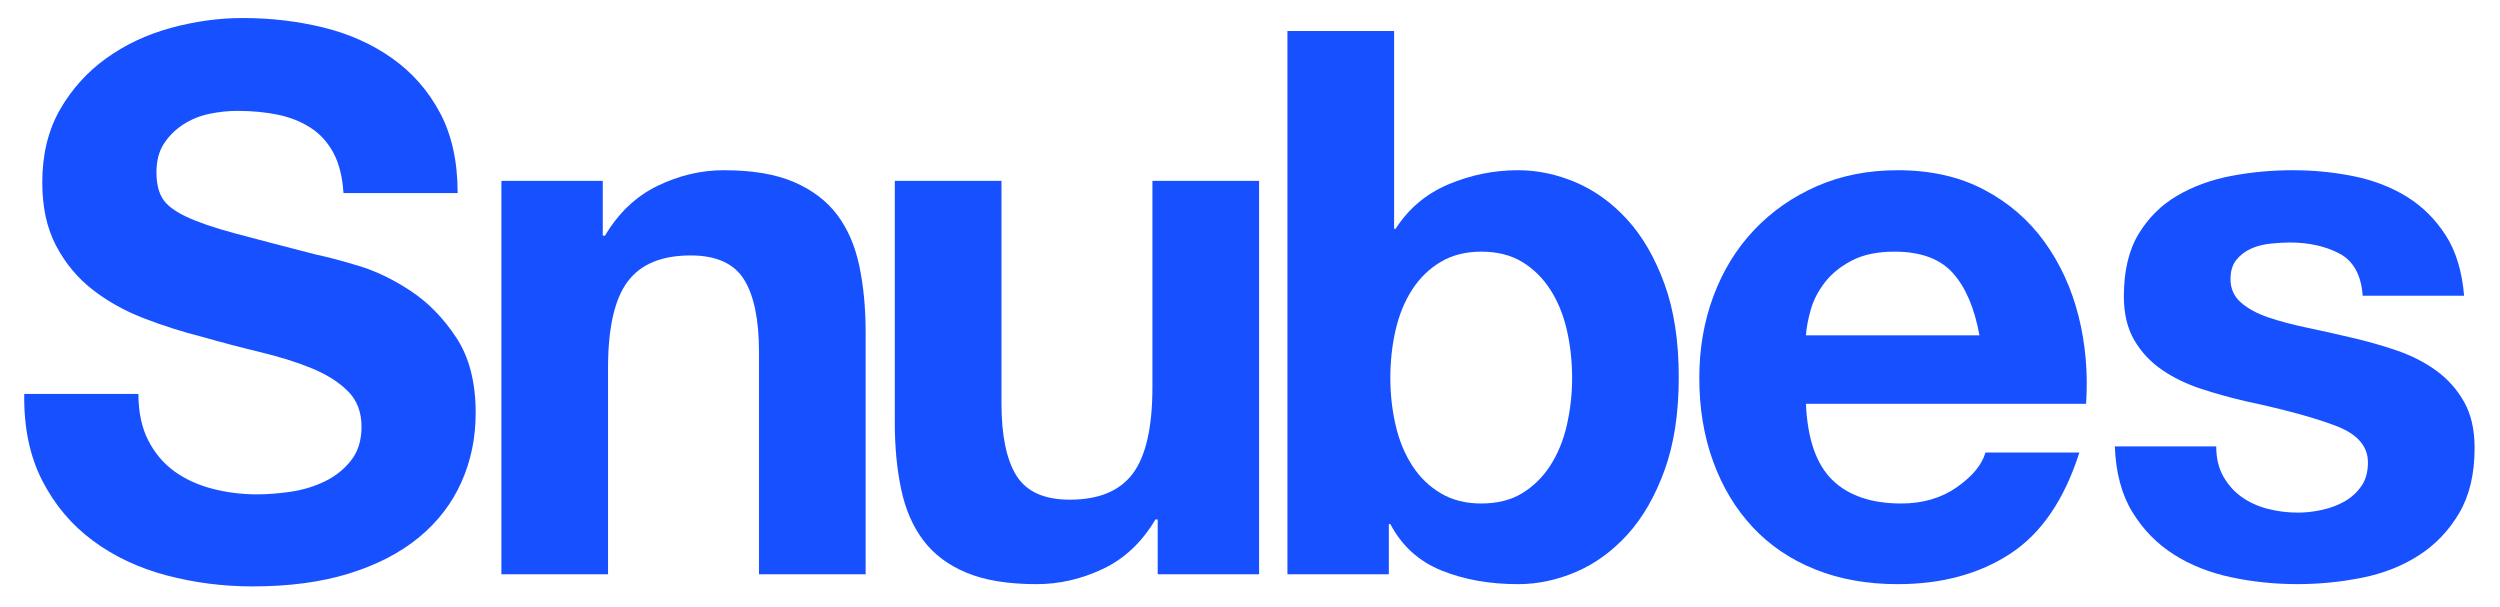 <?xml version="1.0" encoding="UTF-8"?>
<svg width="103px" height="25px" viewBox="0 0 103 25" version="1.1" xmlns="http://www.w3.org/2000/svg" xmlns:xlink="http://www.w3.org/1999/xlink">
    <title>84ABBC2C-F012-43DF-8637-95E1E6698595</title>
    <g id="LP-Inbound" stroke="none" stroke-width="1" fill="none" fill-rule="evenodd">
        <g id="FE-test-T-LP" transform="translate(-15, -13)" fill="#1650FF" fill-rule="nonzero">
            <g id="Snubes_logo" transform="translate(15, 13)">
                <g id="Group" transform="translate(0.851, 0.558)">
                    <path d="M23.983,6.894 L23.983,9.151 L24.076,9.151 C24.633,8.211 25.355,7.527 26.242,7.098 C27.129,6.67 28.037,6.455 28.965,6.455 C30.141,6.455 31.105,6.617 31.858,6.941 C32.611,7.265 33.204,7.715 33.638,8.289 C34.071,8.864 34.376,9.564 34.551,10.389 C34.725,11.215 34.813,12.129 34.813,13.132 L34.813,23.101 L30.42,23.101 L30.42,13.947 C30.42,12.61 30.213,11.612 29.801,10.954 C29.388,10.295 28.656,9.966 27.604,9.966 C26.407,9.966 25.54,10.327 25.004,11.048 C24.467,11.769 24.2,12.955 24.2,14.606 L24.2,23.101 L19.807,23.101 L19.807,6.894 L23.983,6.894 Z" id="Path"></path>
                    <path d="M46.846,23.101 L46.846,20.844 L46.753,20.844 C46.196,21.784 45.473,22.464 44.587,22.882 C43.7,23.3 42.791,23.509 41.864,23.509 C40.687,23.509 39.723,23.352 38.97,23.038 C38.217,22.725 37.625,22.281 37.191,21.706 C36.758,21.131 36.453,20.431 36.278,19.605 C36.103,18.78 36.015,17.865 36.015,16.862 L36.015,6.894 L40.41,6.894 L40.41,16.048 C40.41,17.386 40.615,18.383 41.028,19.041 C41.441,19.7 42.173,20.029 43.225,20.029 C44.422,20.029 45.288,19.668 45.825,18.947 C46.361,18.226 46.629,17.04 46.629,15.389 L46.629,6.894 L51.023,6.894 L51.023,23.101 L46.846,23.101 Z" id="Path"></path>
                    <path d="M56.586,0.719 L56.586,8.869 L56.648,8.869 C57.184,8.034 57.911,7.422 58.829,7.035 C59.747,6.649 60.701,6.455 61.692,6.455 C62.496,6.455 63.29,6.623 64.075,6.957 C64.859,7.291 65.565,7.803 66.195,8.493 C66.823,9.182 67.334,10.065 67.726,11.142 C68.118,12.218 68.314,13.498 68.314,14.982 C68.314,16.466 68.118,17.746 67.726,18.822 C67.334,19.899 66.824,20.782 66.195,21.471 C65.565,22.161 64.858,22.673 64.075,23.007 C63.29,23.342 62.497,23.509 61.692,23.509 C60.515,23.509 59.464,23.321 58.535,22.945 C57.607,22.569 56.905,21.932 56.431,21.033 L56.369,21.033 L56.369,23.102 L52.191,23.102 L52.191,0.719 L56.586,0.719 Z M63.703,13.038 C63.559,12.412 63.332,11.858 63.023,11.377 C62.714,10.897 62.326,10.515 61.863,10.233 C61.398,9.951 60.836,9.81 60.176,9.81 C59.536,9.81 58.979,9.951 58.505,10.233 C58.03,10.515 57.639,10.897 57.329,11.377 C57.019,11.858 56.792,12.412 56.648,13.038 C56.503,13.665 56.431,14.324 56.431,15.013 C56.431,15.682 56.503,16.33 56.648,16.957 C56.792,17.584 57.019,18.138 57.329,18.618 C57.638,19.099 58.03,19.48 58.505,19.763 C58.979,20.045 59.536,20.186 60.176,20.186 C60.836,20.186 61.398,20.045 61.863,19.763 C62.327,19.48 62.714,19.099 63.023,18.618 C63.332,18.138 63.56,17.584 63.703,16.957 C63.847,16.33 63.92,15.682 63.92,15.013 C63.92,14.324 63.847,13.665 63.703,13.038 Z" id="Shape"></path>
                    <path d="M74.638,19.214 C75.298,19.862 76.247,20.186 77.485,20.186 C78.371,20.186 79.135,19.961 79.775,19.512 C80.414,19.063 80.806,18.587 80.951,18.086 L84.819,18.086 C84.2,20.029 83.251,21.419 81.972,22.255 C80.692,23.091 79.145,23.509 77.33,23.509 C76.072,23.509 74.937,23.305 73.926,22.898 C72.915,22.49 72.059,21.91 71.357,21.158 C70.656,20.406 70.114,19.507 69.733,18.462 C69.351,17.417 69.16,16.267 69.16,15.014 C69.16,13.802 69.356,12.673 69.748,11.628 C70.14,10.583 70.697,9.679 71.42,8.916 C72.141,8.154 73.003,7.552 74.003,7.113 C75.003,6.675 76.113,6.455 77.329,6.455 C78.692,6.455 79.877,6.722 80.888,7.255 C81.899,7.788 82.73,8.504 83.379,9.402 C84.029,10.301 84.498,11.325 84.787,12.474 C85.076,13.624 85.178,14.825 85.096,16.079 L73.554,16.079 C73.617,17.521 73.977,18.566 74.638,19.214 L74.638,19.214 Z M79.604,10.688 C79.078,10.103 78.278,9.81 77.206,9.81 C76.505,9.81 75.922,9.93 75.458,10.17 C74.993,10.41 74.622,10.708 74.343,11.064 C74.065,11.419 73.869,11.795 73.755,12.192 C73.642,12.589 73.574,12.944 73.554,13.258 L80.703,13.258 C80.497,12.129 80.131,11.273 79.604,10.688 L79.604,10.688 Z" id="Shape"></path>
                    <path d="M5.256,17.584 C5.523,18.107 5.879,18.53 6.323,18.853 C6.767,19.177 7.287,19.417 7.886,19.575 C8.484,19.731 9.103,19.81 9.743,19.81 C10.176,19.81 10.64,19.773 11.135,19.7 C11.631,19.627 12.095,19.486 12.528,19.277 C12.961,19.068 13.322,18.78 13.611,18.415 C13.899,18.049 14.044,17.584 14.044,17.02 C14.044,16.414 13.853,15.922 13.471,15.546 C13.089,15.17 12.589,14.857 11.97,14.606 C11.351,14.355 10.65,14.136 9.866,13.948 C9.082,13.759 8.288,13.551 7.483,13.321 C6.658,13.112 5.853,12.856 5.069,12.553 C4.285,12.25 3.584,11.858 2.965,11.377 C2.346,10.897 1.846,10.296 1.464,9.574 C1.082,8.854 0.891,7.981 0.891,6.957 C0.891,5.808 1.134,4.809 1.618,3.963 C2.103,3.117 2.737,2.412 3.522,1.847 C4.306,1.283 5.193,0.865 6.183,0.593 C7.173,0.322 8.163,0.185 9.154,0.185 C10.309,0.185 11.418,0.316 12.48,0.577 C13.542,0.839 14.486,1.262 15.311,1.847 C16.136,2.432 16.791,3.179 17.276,4.088 C17.761,4.998 18.004,6.1 18.004,7.396 L13.3,7.396 C13.259,6.727 13.119,6.173 12.883,5.734 C12.645,5.295 12.33,4.951 11.938,4.7 C11.546,4.449 11.098,4.272 10.593,4.167 C10.087,4.063 9.535,4.01 8.937,4.01 C8.545,4.01 8.152,4.052 7.761,4.135 C7.369,4.219 7.013,4.366 6.693,4.574 C6.373,4.783 6.11,5.044 5.904,5.358 C5.697,5.671 5.595,6.068 5.595,6.549 C5.595,6.988 5.677,7.343 5.842,7.615 C6.007,7.887 6.332,8.138 6.817,8.367 C7.301,8.597 7.972,8.827 8.829,9.057 C9.685,9.287 10.804,9.579 12.186,9.935 C12.599,10.018 13.171,10.17 13.904,10.389 C14.636,10.608 15.363,10.959 16.085,11.439 C16.808,11.92 17.432,12.563 17.958,13.367 C18.484,14.172 18.747,15.201 18.747,16.455 C18.747,17.479 18.551,18.43 18.159,19.308 C17.766,20.185 17.184,20.943 16.41,21.581 C15.637,22.218 14.678,22.714 13.532,23.07 C12.387,23.425 11.062,23.602 9.556,23.602 C8.338,23.602 7.158,23.45 6.013,23.148 C4.868,22.845 3.857,22.37 2.98,21.721 C2.103,21.074 1.406,20.249 0.891,19.245 C0.375,18.241 0.127,17.05 0.148,15.671 L4.852,15.671 C4.853,16.424 4.987,17.062 5.256,17.584 Z" id="Path"></path>
                    <path d="M90.751,19.073 C90.947,19.418 91.199,19.7 91.509,19.919 C91.819,20.139 92.175,20.301 92.577,20.405 C92.98,20.51 93.398,20.562 93.83,20.562 C94.14,20.562 94.465,20.526 94.805,20.452 C95.146,20.379 95.455,20.264 95.733,20.108 C96.012,19.95 96.244,19.742 96.43,19.481 C96.615,19.22 96.708,18.891 96.708,18.493 C96.708,17.824 96.27,17.323 95.393,16.989 C94.516,16.654 93.293,16.32 91.726,15.985 C91.086,15.839 90.462,15.667 89.854,15.468 C89.246,15.27 88.704,15.008 88.23,14.684 C87.755,14.36 87.373,13.953 87.085,13.462 C86.796,12.971 86.652,12.369 86.652,11.659 C86.652,10.614 86.852,9.757 87.255,9.088 C87.657,8.42 88.188,7.892 88.849,7.505 C89.509,7.118 90.251,6.847 91.077,6.69 C91.902,6.533 92.748,6.455 93.614,6.455 C94.48,6.455 95.321,6.539 96.136,6.706 C96.951,6.873 97.678,7.155 98.318,7.552 C98.957,7.949 99.488,8.477 99.912,9.135 C100.334,9.794 100.587,10.624 100.67,11.627 L96.492,11.627 C96.43,10.771 96.11,10.191 95.533,9.888 C94.955,9.585 94.274,9.433 93.49,9.433 C93.243,9.433 92.975,9.449 92.686,9.48 C92.397,9.511 92.134,9.579 91.897,9.684 C91.66,9.789 91.458,9.94 91.294,10.138 C91.129,10.337 91.046,10.604 91.046,10.938 C91.046,11.335 91.19,11.659 91.479,11.909 C91.768,12.16 92.145,12.364 92.609,12.521 C93.073,12.677 93.604,12.819 94.203,12.944 C94.801,13.069 95.41,13.205 96.028,13.352 C96.668,13.498 97.292,13.676 97.901,13.884 C98.509,14.093 99.051,14.37 99.526,14.715 C100,15.06 100.381,15.489 100.67,16.001 C100.959,16.513 101.103,17.145 101.103,17.897 C101.103,18.963 100.892,19.856 100.469,20.578 C100.046,21.299 99.494,21.878 98.812,22.317 C98.132,22.757 97.353,23.065 96.476,23.242 C95.6,23.419 94.707,23.508 93.799,23.508 C92.871,23.508 91.963,23.414 91.076,23.226 C90.189,23.038 89.4,22.725 88.709,22.286 C88.018,21.847 87.451,21.267 87.007,20.546 C86.563,19.825 86.321,18.921 86.28,17.834 L90.458,17.834 C90.457,18.316 90.555,18.728 90.751,19.073 L90.751,19.073 Z" id="Path"></path>
                </g>
            </g>
        </g>
    </g>
</svg>